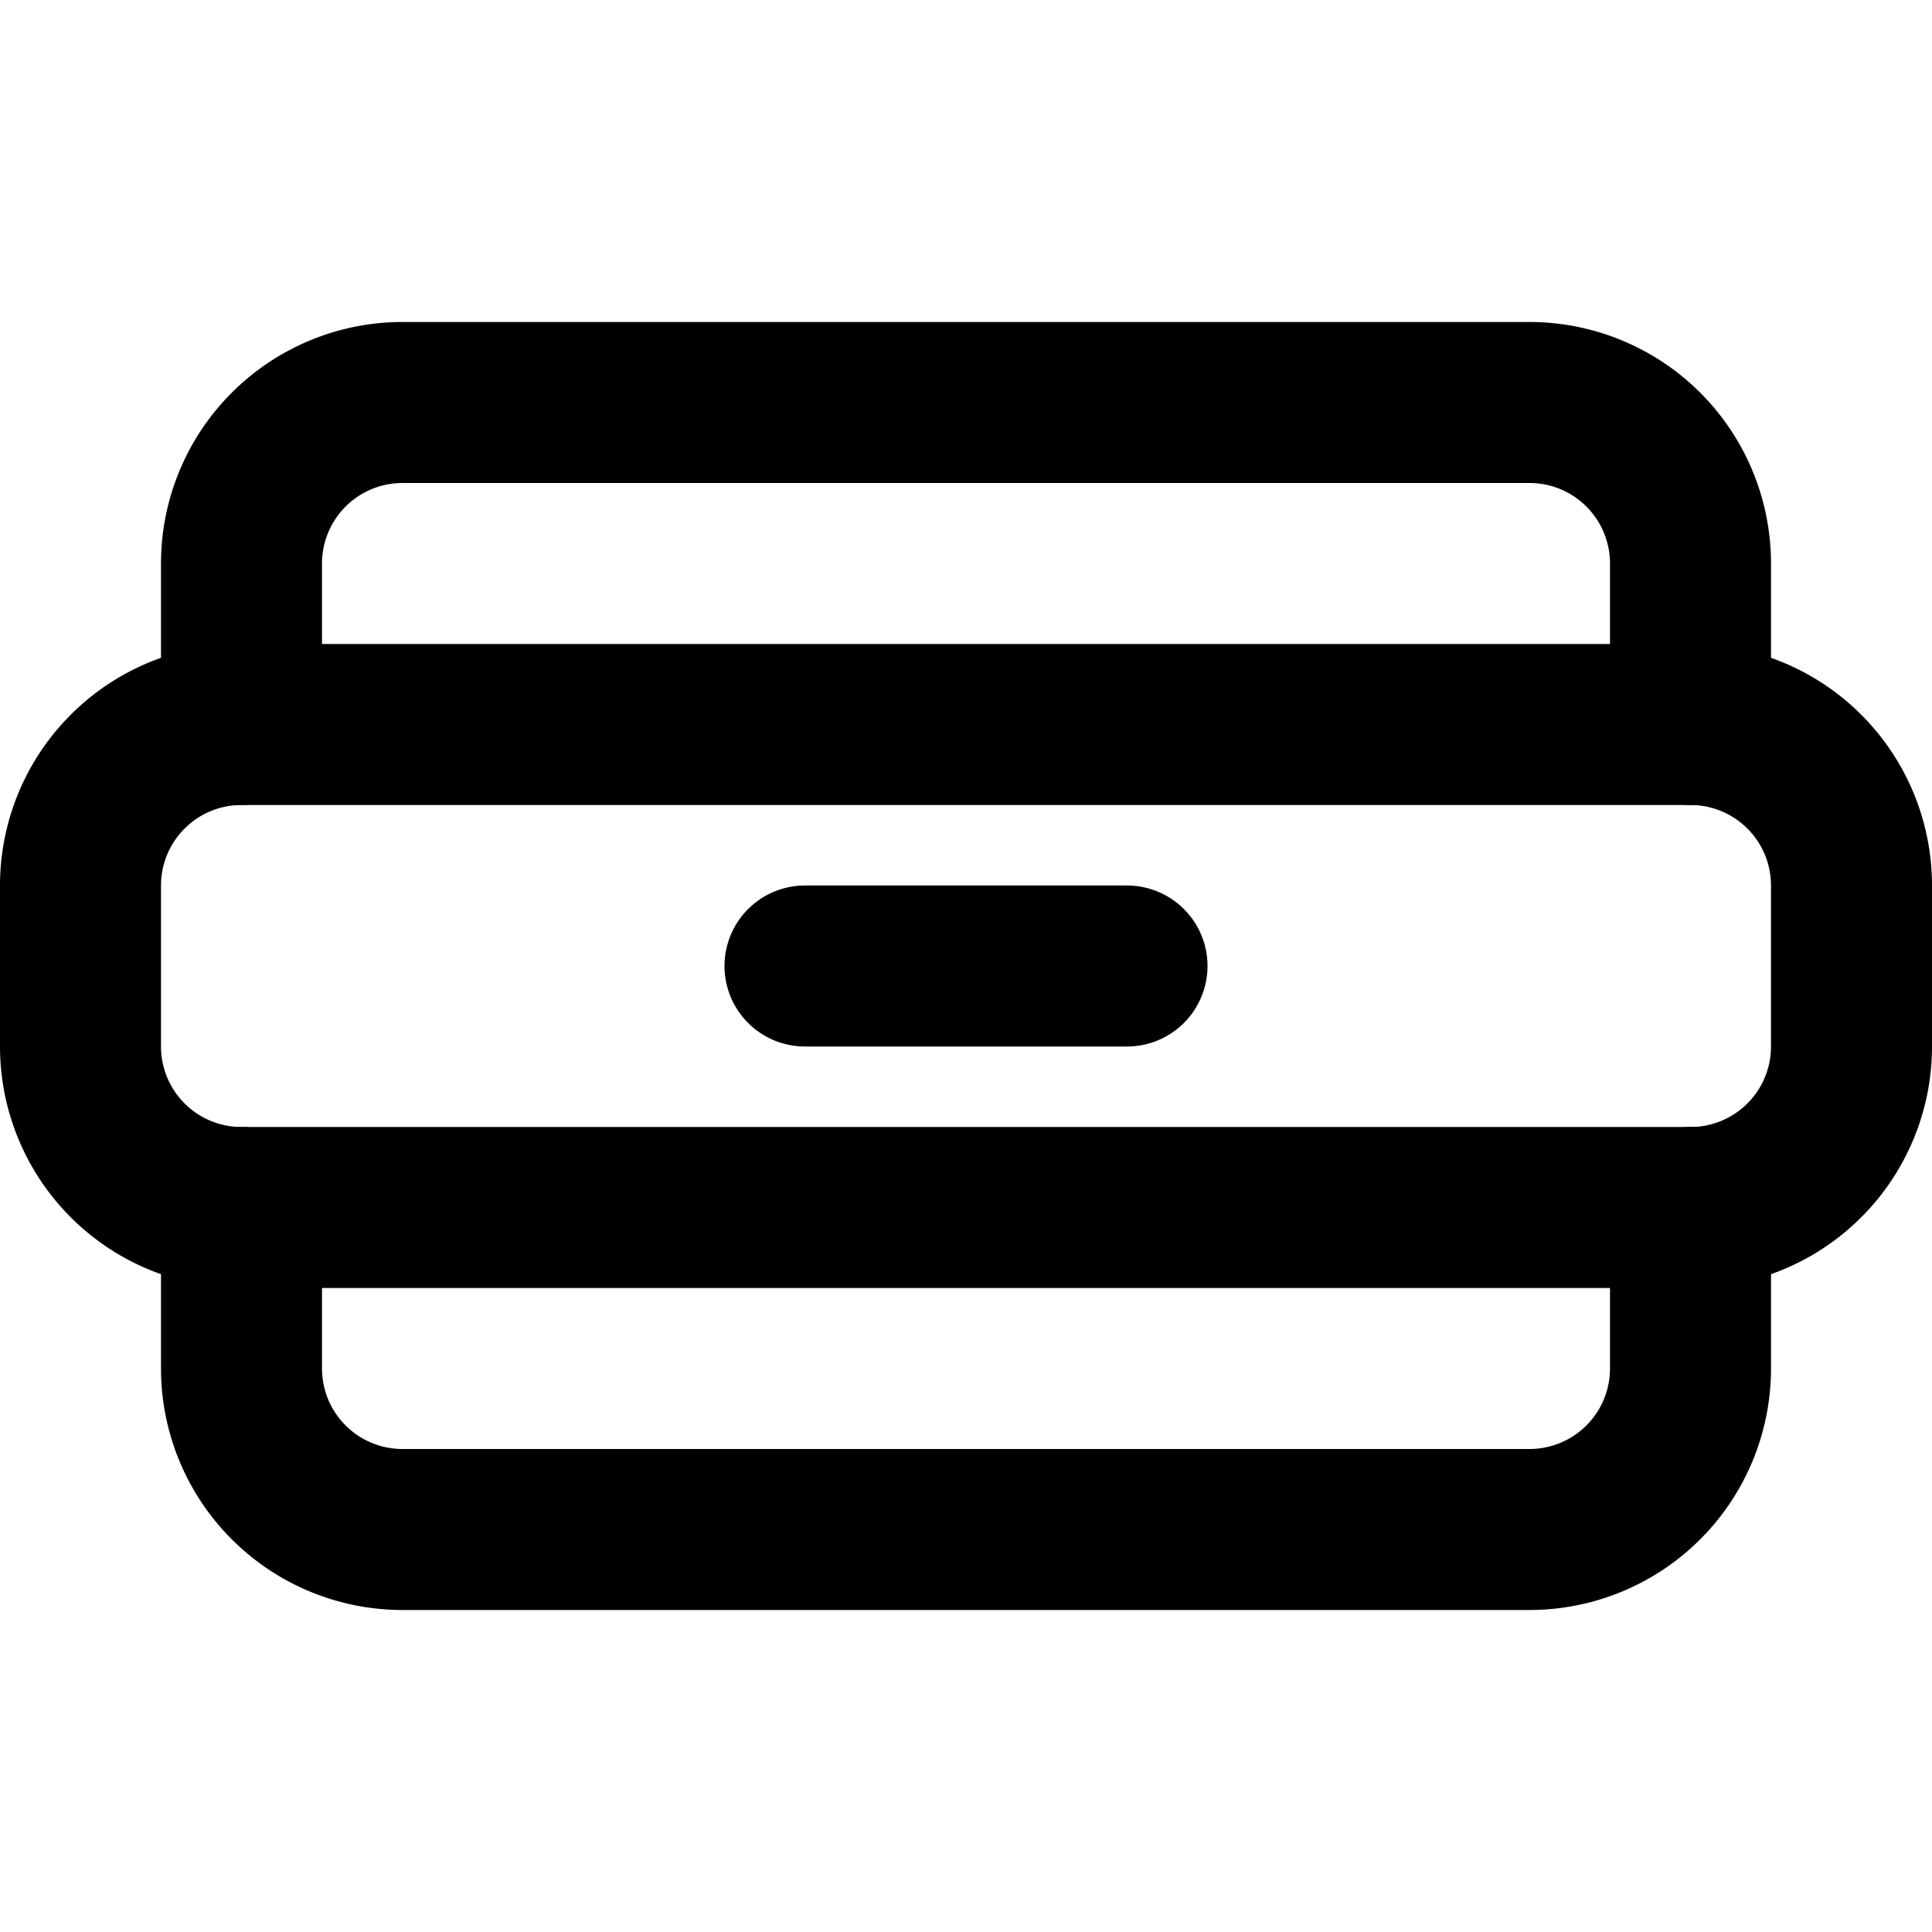 <svg xmlns="http://www.w3.org/2000/svg" width="24" height="24" viewBox="0 0 24 24" fill="none" stroke="currentColor" stroke-width="2" stroke-linecap="round" stroke-linejoin="round"><path d="M3 9V7a2 2 0 0 1 2-2h14a2 2 0 0 1 2 2v2M3 15v2a2 2 0 0 0 2 2h14a2 2 0 0 0 2-2v-2M10 12h4"></path><path d="M3 9a2 2 0 0 0-2 2v2a2 2 0 0 0 2 2h18a2 2 0 0 0 2-2v-2a2 2 0 0 0-2-2H3z"></path></svg>